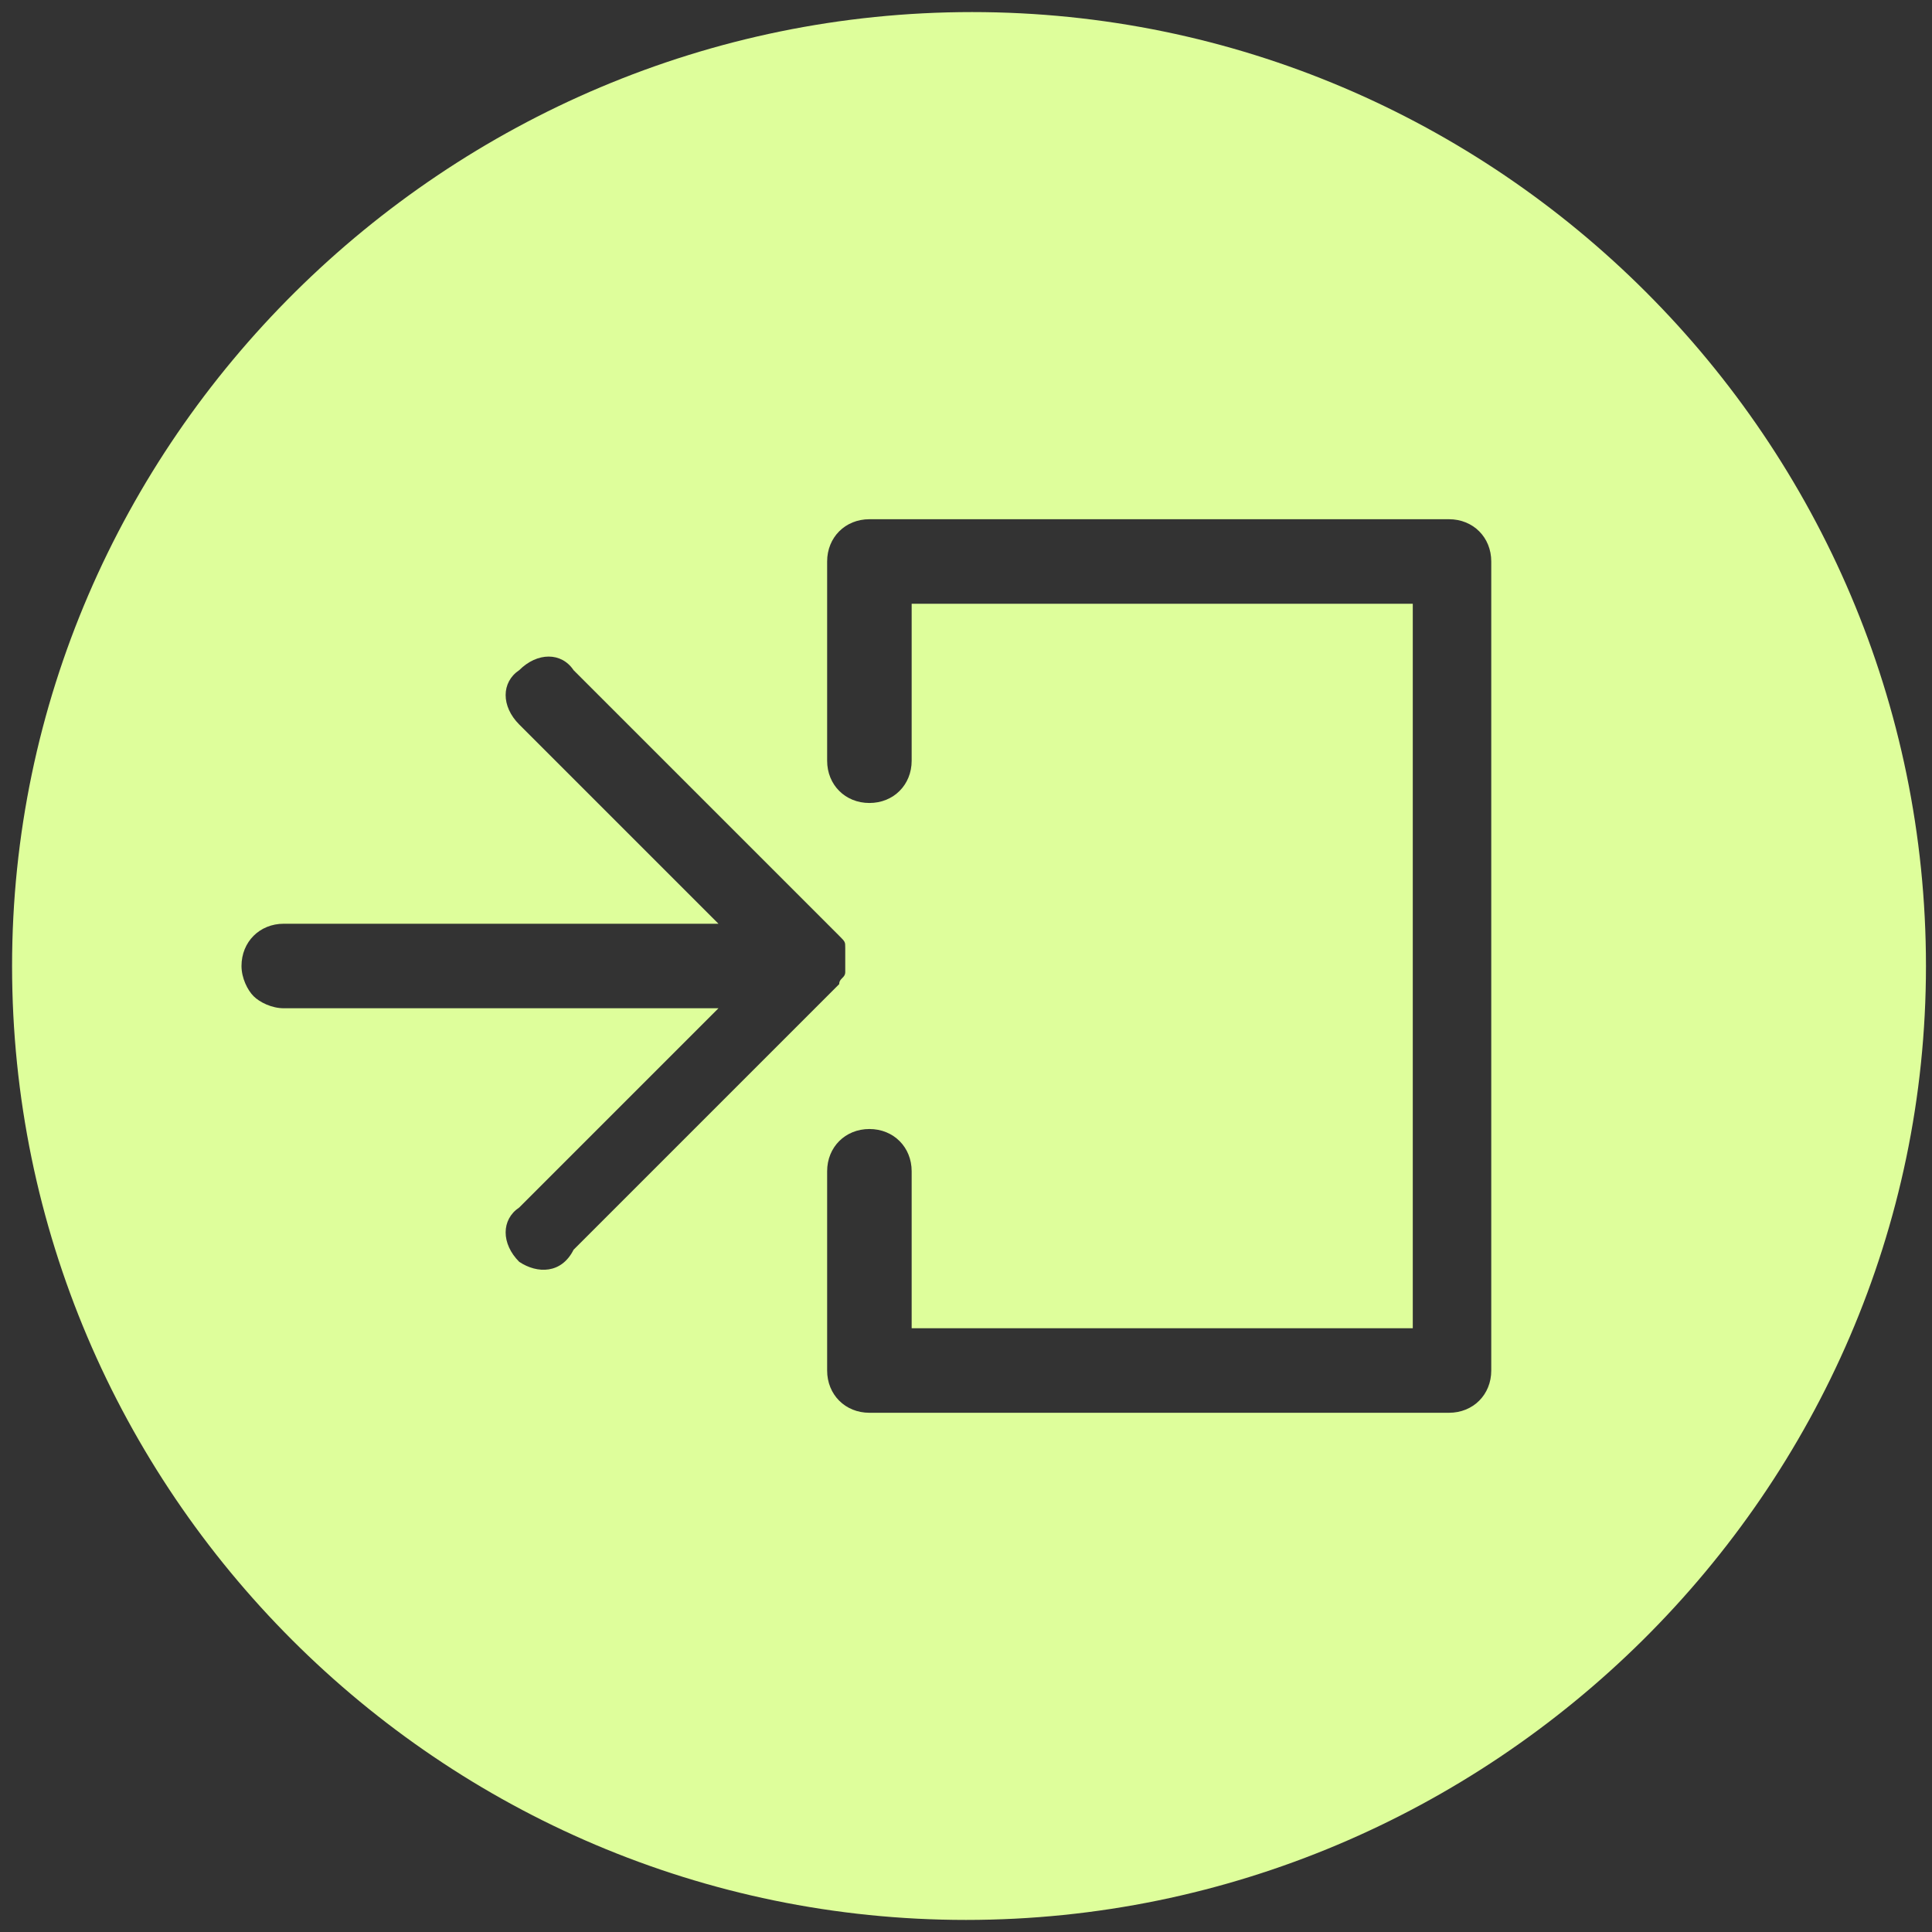 <?xml version="1.0" encoding="utf-8"?>
<!-- Generator: Adobe Illustrator 24.2.1, SVG Export Plug-In . SVG Version: 6.00 Build 0)  -->
<svg version="1.1" xmlns="http://www.w3.org/2000/svg" xmlns:xlink="http://www.w3.org/1999/xlink" x="0px" y="0px"
	 viewBox="0 0 32 32" style="enable-background:new 0 0 32 32;" xml:space="preserve">
<rect x="0" y="0" width="32" height="32" fill="#333333" stroke="none"/>
<style type="text/css">
	.st0{display:none;}
	.st1{display:inline;}
	.st2{display:inline;fill:#DEFE9B;}
	.st3{fill:#DEFE9B;}
</style>
<g id="Layer_1">
	<g id="Layer_1_1_" class="st0">
		<g id="Layer_2_1_" class="st1">
		</g>
		<path class="st2" d="M16,0C7.2,0,0,7.2,0,16s7.2,16,16,16s16-7.2,16-16S24.8,0,16,0z M24.4,16.8c-0.1,0.3-0.4,0.5-0.8,0.8l-10.7,7
			c-0.2,0.2-0.5,0.3-0.6,0.3C12.1,25,12,25,11.8,25s-0.4,0-0.6-0.1c-0.2-0.1-0.4-0.2-0.5-0.4c-0.1-0.2-0.2-0.3-0.3-0.5
			s-0.1-0.4-0.1-0.6c0-0.3,0.1-0.5,0.2-0.7c0.1-0.2,0.3-0.4,0.6-0.6l9.3-6.1L11,10c-0.3-0.2-0.5-0.4-0.6-0.6
			c-0.1-0.2-0.2-0.4-0.2-0.7c0-0.2,0-0.4,0.1-0.6c0.1-0.2,0.2-0.4,0.4-0.6s0.3-0.3,0.5-0.4s0.4-0.2,0.7-0.2c0.2,0,0.3,0,0.5,0.1
			s0.3,0.2,0.6,0.3l10.7,7c0.4,0.3,0.7,0.5,0.8,0.8c0.1,0.3,0.2,0.6,0.2,0.9C24.6,16.3,24.6,16.6,24.4,16.8z"/>
	</g>
</g>
<g id="Layer_2">
	<path class="st3" d="M16.1,0.2C7.4,0.2,0.2,7.3,0.2,16S7.3,31.8,16,31.8S31.9,24.7,31.9,16S24.8,0.2,16.1,0.2z M8.6,20.9
		c-0.3-0.3-0.3-0.7,0-0.9l3.3-3.3H4.7c-0.2,0-0.4-0.1-0.5-0.2S4,16.2,4,16c0-0.4,0.3-0.7,0.7-0.7h7.2l-3.3-3.3
		c-0.3-0.3-0.3-0.7,0-0.9c0.3-0.3,0.7-0.3,0.9,0l4.4,4.4c0.1,0.1,0.1,0.1,0.1,0.2c0,0.1,0,0.2,0,0.2c0,0,0,0,0,0c0,0,0,0,0,0
		c0,0.1,0,0.2,0,0.2c0,0.1-0.1,0.1-0.1,0.2c0,0,0,0,0,0l-4.4,4.4C9.3,21.1,8.9,21.1,8.6,20.9z M24.7,22.7c0,0.4-0.3,0.7-0.7,0.7
		h-9.6c-0.4,0-0.7-0.3-0.7-0.7v-3.3c0-0.4,0.3-0.7,0.7-0.7c0.4,0,0.7,0.3,0.7,0.7V22h8.3V10h-8.3v2.6c0,0.4-0.3,0.7-0.7,0.7
		c-0.4,0-0.7-0.3-0.7-0.7V9.3c0-0.4,0.3-0.7,0.7-0.7l9.6,0c0.4,0,0.7,0.3,0.7,0.7V22.7z"/>
	<path class="st3" d="M-32.5-30.2c-8.8,0-16,7.2-16,16s7.2,16,16,16s16-7.2,16-16S-23.7-30.2-32.5-30.2z M-24.1-13.4
		c-0.1,0.3-0.4,0.5-0.8,0.8l-10.7,7c-0.2,0.2-0.5,0.3-0.6,0.3c-0.2,0.1-0.3,0.1-0.5,0.1c-0.2,0-0.4,0-0.6-0.1s-0.4-0.2-0.5-0.4
		C-37.9-5.9-38-6-38.1-6.2c-0.1-0.2-0.1-0.4-0.1-0.6c0-0.3,0.1-0.5,0.2-0.7c0.1-0.2,0.3-0.4,0.6-0.6l9.3-6.1l-9.4-6
		c-0.3-0.2-0.5-0.4-0.6-0.6c-0.1-0.2-0.2-0.4-0.2-0.7c0-0.2,0-0.4,0.1-0.6c0.1-0.2,0.2-0.4,0.4-0.6c0.2-0.2,0.3-0.3,0.5-0.4
		s0.4-0.2,0.7-0.2c0.2,0,0.3,0,0.5,0.1c0.2,0.1,0.3,0.2,0.6,0.3l10.7,7c0.4,0.3,0.7,0.5,0.8,0.8c0.1,0.3,0.2,0.6,0.2,0.9
		C-23.9-13.9-23.9-13.6-24.1-13.4z"/>
</g>
</svg>
